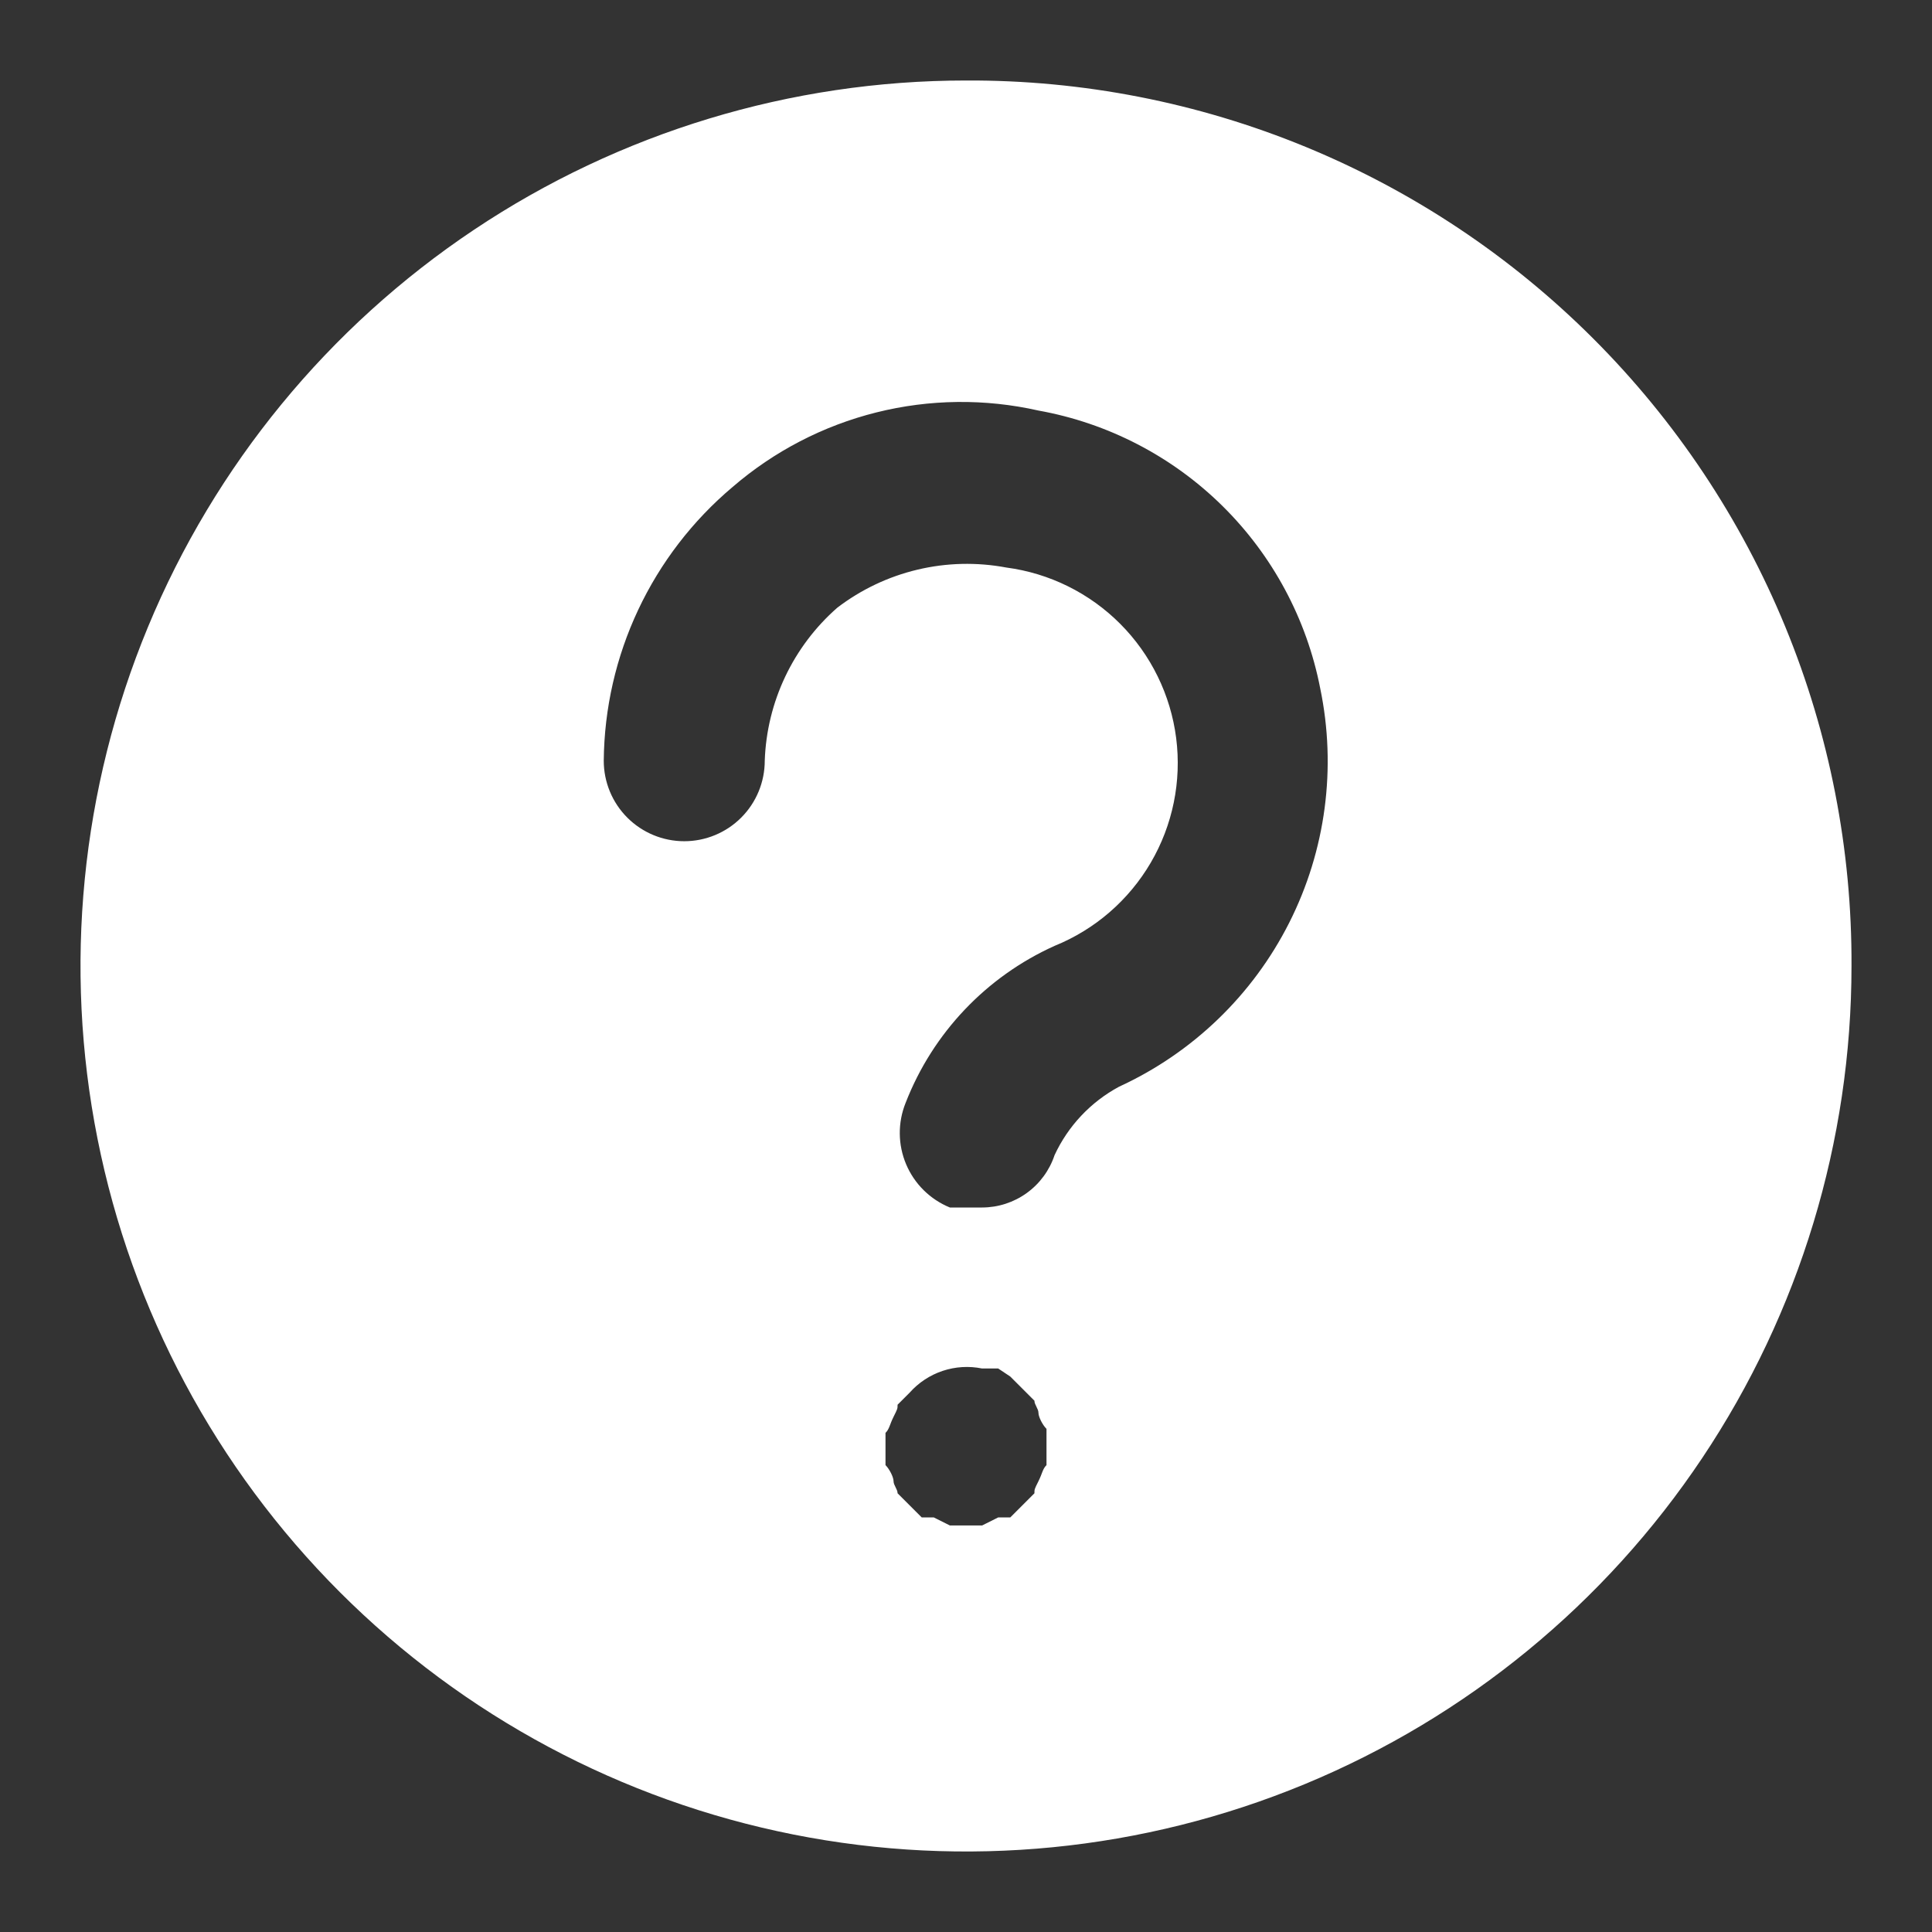 <svg width="315" height="315" viewBox="0 0 315 315" fill="none" xmlns="http://www.w3.org/2000/svg">
<rect x="0" y="0" width="315" height="315" fill="#333333" stroke="none"/>
<g clip-path="url(#clip0_226_6)">
<path d="M157.5 13.125C128.945 13.125 101.032 21.593 77.29 37.457C53.547 53.321 35.042 75.869 24.115 102.25C13.188 128.631 10.328 157.66 15.899 185.666C21.47 213.672 35.22 239.397 55.411 259.589C75.603 279.78 101.328 293.53 129.334 299.101C157.34 304.672 186.369 301.813 212.75 290.885C239.131 279.958 261.679 261.453 277.543 237.71C293.408 213.968 301.875 186.055 301.875 157.5C301.962 138.516 298.287 119.703 291.062 102.147C283.837 84.592 273.206 68.642 259.782 55.218C246.359 41.794 230.408 31.163 212.853 23.938C195.297 16.713 176.484 13.038 157.5 13.125ZM170.625 238.875C169.969 239.531 169.969 240.188 169.313 241.5C168.656 242.813 168.656 242.813 168.656 243.469L166.688 245.438L164.719 247.406H162.75L160.125 248.719H154.875L152.25 247.406H150.281L148.313 245.438L146.344 243.469C146.344 242.813 145.688 242.156 145.688 241.5C145.688 240.844 145.031 239.531 144.375 238.875V233.625C145.031 232.969 145.031 232.313 145.688 231C146.344 229.688 146.344 229.688 146.344 229.031L148.313 227.063C149.764 225.429 151.619 224.205 153.692 223.514C155.765 222.823 157.984 222.689 160.125 223.125H162.75L164.719 224.438L166.688 226.406L168.656 228.375C168.656 229.031 169.313 229.688 169.313 230.344C169.313 231 169.969 232.313 170.625 232.969V238.219V238.875ZM182.438 177.188C177.825 179.676 174.142 183.589 171.938 188.344C171.112 190.825 169.527 192.983 167.407 194.514C165.287 196.045 162.74 196.871 160.125 196.875H154.875C151.659 195.564 149.094 193.033 147.741 189.835C146.388 186.637 146.358 183.033 147.656 179.813C152.083 168.428 160.802 159.238 171.938 154.219C178.52 151.554 184.034 146.785 187.621 140.657C191.208 134.528 192.666 127.385 191.767 120.341C190.868 113.297 187.662 106.749 182.65 101.718C177.639 96.688 171.103 93.457 164.063 92.531C159.265 91.63 154.332 91.748 149.583 92.879C144.834 94.009 140.377 96.127 136.5 99.094C132.934 102.225 130.046 106.052 128.015 110.341C125.984 114.63 124.851 119.289 124.688 124.031C124.688 127.512 123.305 130.851 120.843 133.312C118.382 135.773 115.044 137.156 111.563 137.156C108.082 137.156 104.743 135.773 102.282 133.312C99.82 130.851 98.438 127.512 98.438 124.031C98.515 115.519 100.432 107.124 104.057 99.422C107.681 91.72 112.928 84.892 119.438 79.406C126.197 73.573 134.23 69.406 142.892 67.241C151.554 65.075 160.603 64.971 169.313 66.938C180.642 68.975 191.091 74.389 199.289 82.469C207.486 90.55 213.05 100.92 215.25 112.219C217.942 125.163 216.162 138.638 210.201 150.439C204.241 162.241 194.453 171.671 182.438 177.188Z" fill="white"/>
</g>
<defs>
<clipPath id="clip0_226_6">
<rect width="315" height="315" fill="white"/>
</clipPath>
</defs>
</svg>
